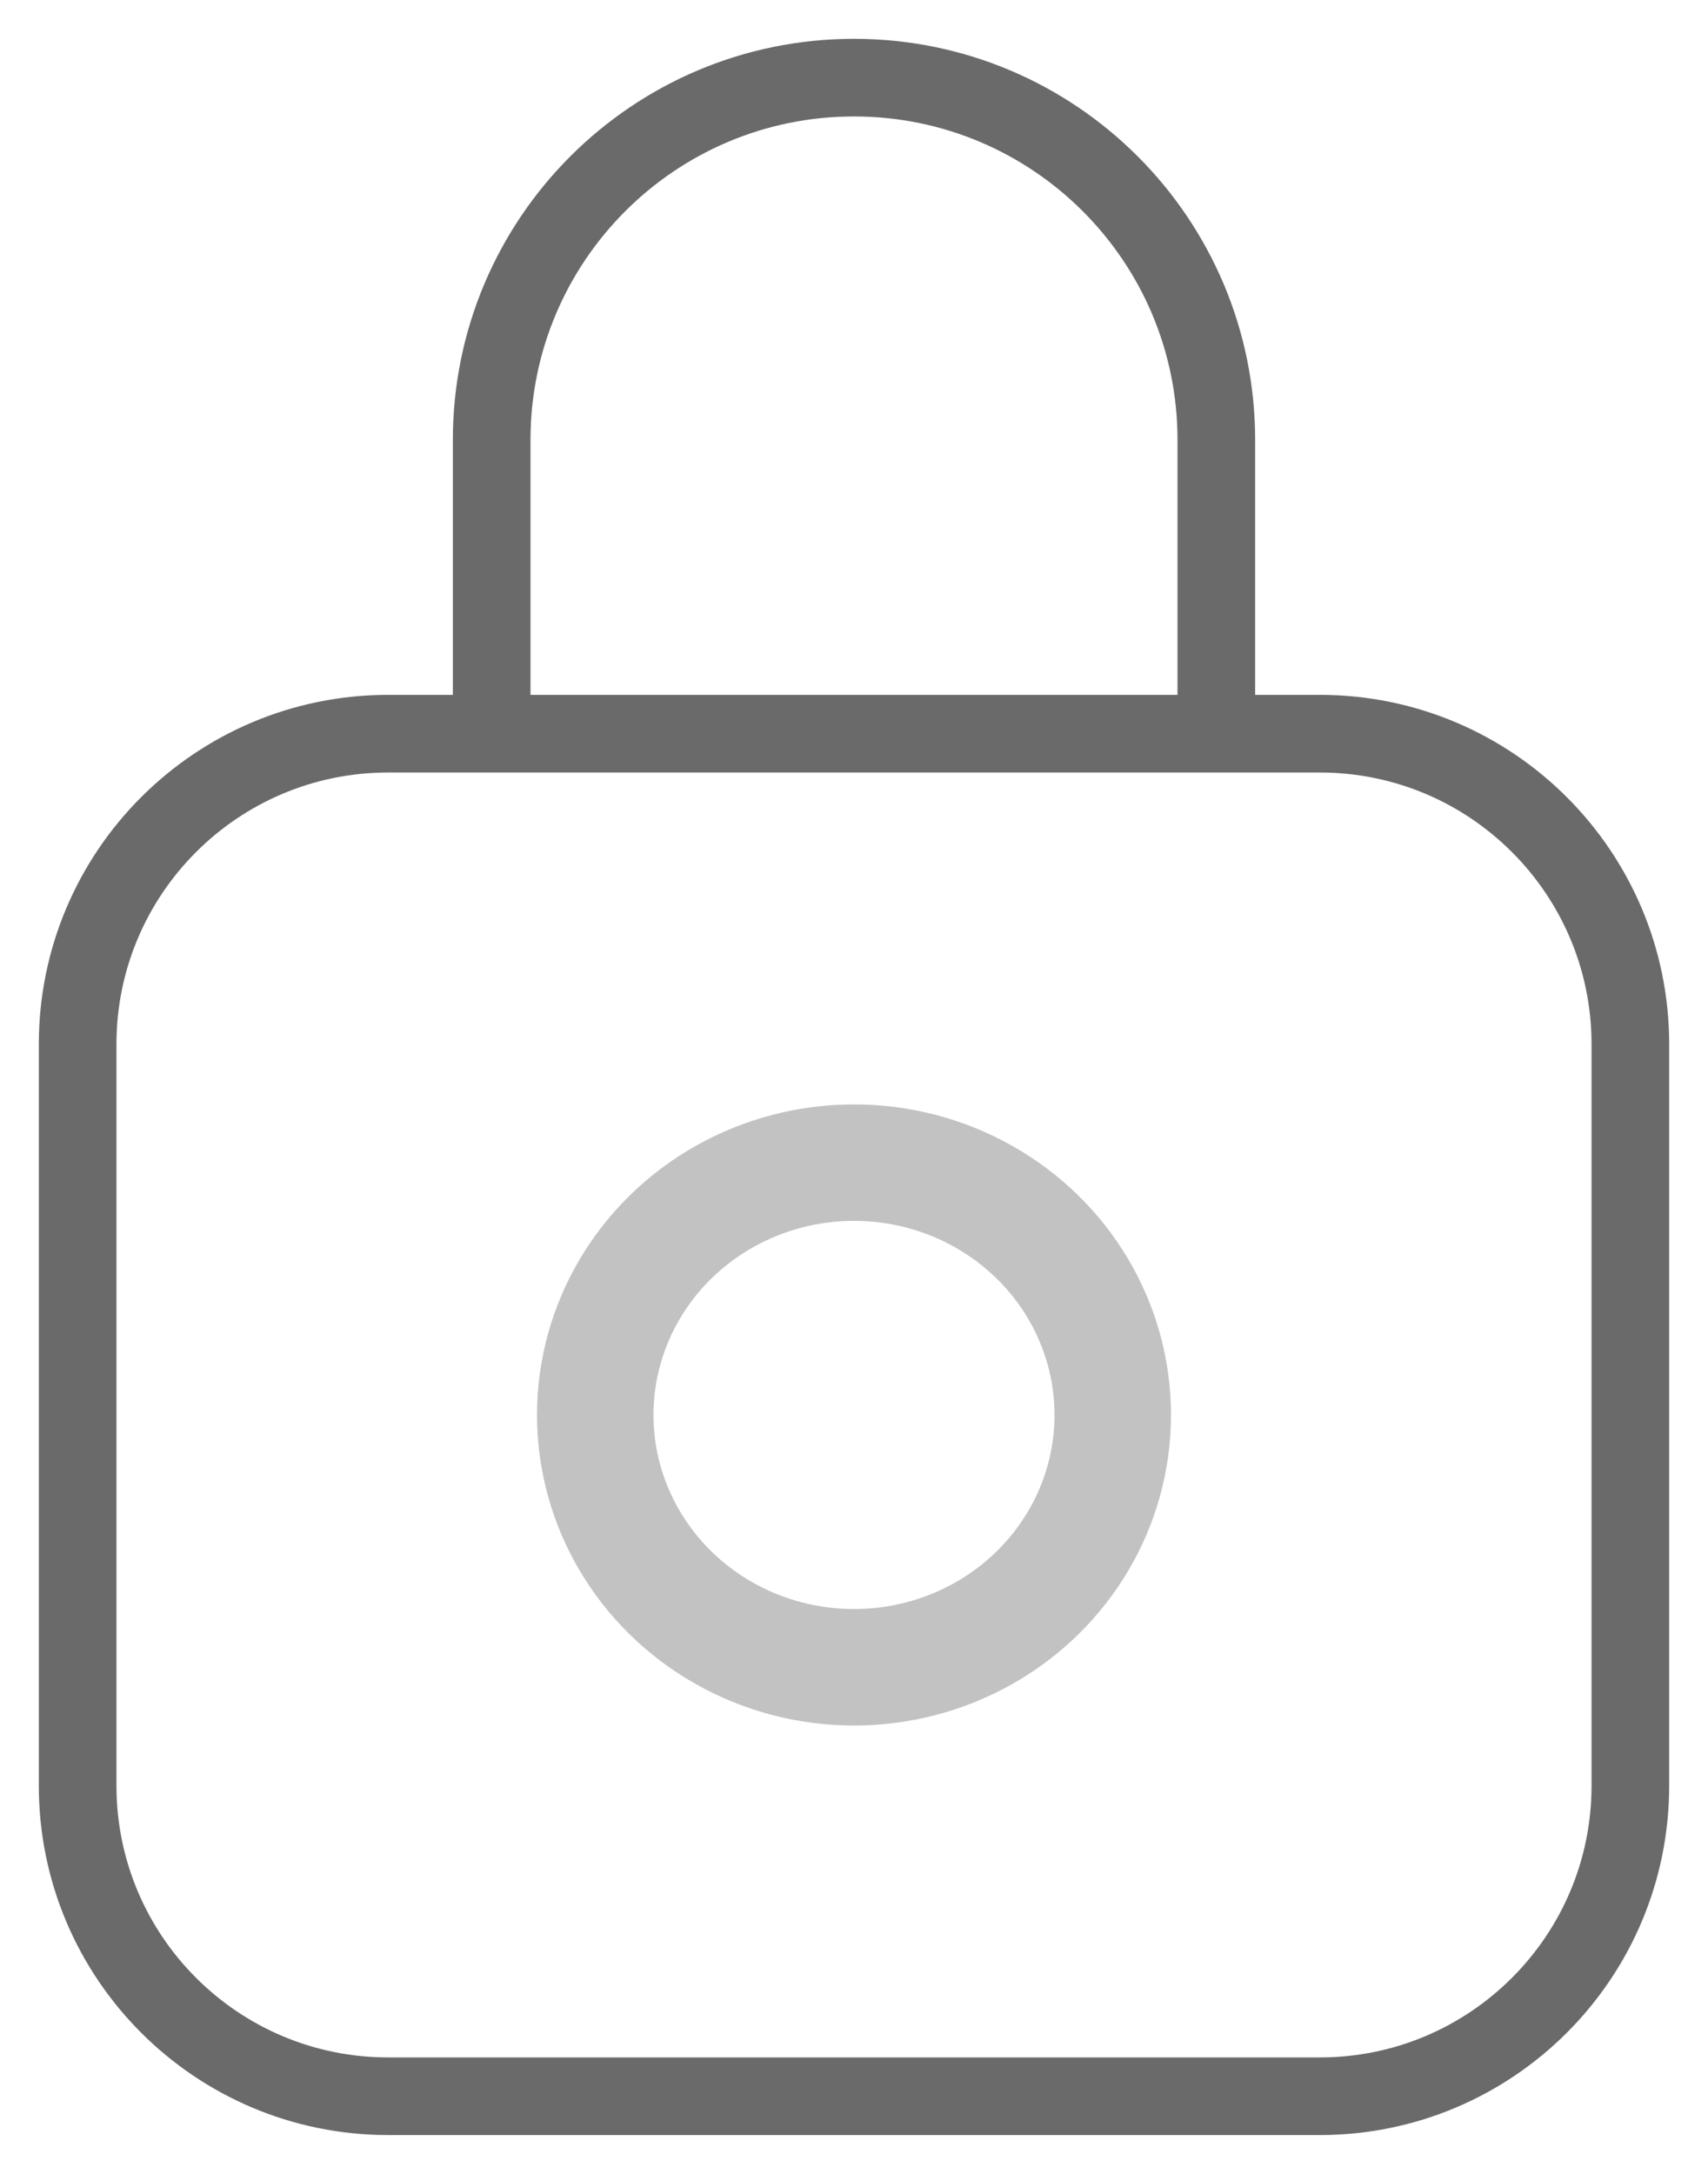 <svg width="22" height="28" viewBox="0 0 22 28" fill="none" xmlns="http://www.w3.org/2000/svg">
<path d="M6.333 9.45H5C2.791 9.45 1 11.241 1 13.45V23C1 25.209 2.791 27 5 27H17C19.209 27 21 25.209 21 23V13.45C21 11.241 19.209 9.45 17 9.45H15.667M6.333 9.45V5.667C6.333 3.089 8.423 1 11 1V1C13.577 1 15.667 3.089 15.667 5.667V9.45M6.333 9.45H15.667" stroke="#6A6A6A"/>
<ellipse cx="11" cy="18.225" rx="3.333" ry="3.25" stroke="#C2C2C2" stroke-width="1.5"/>
</svg>
